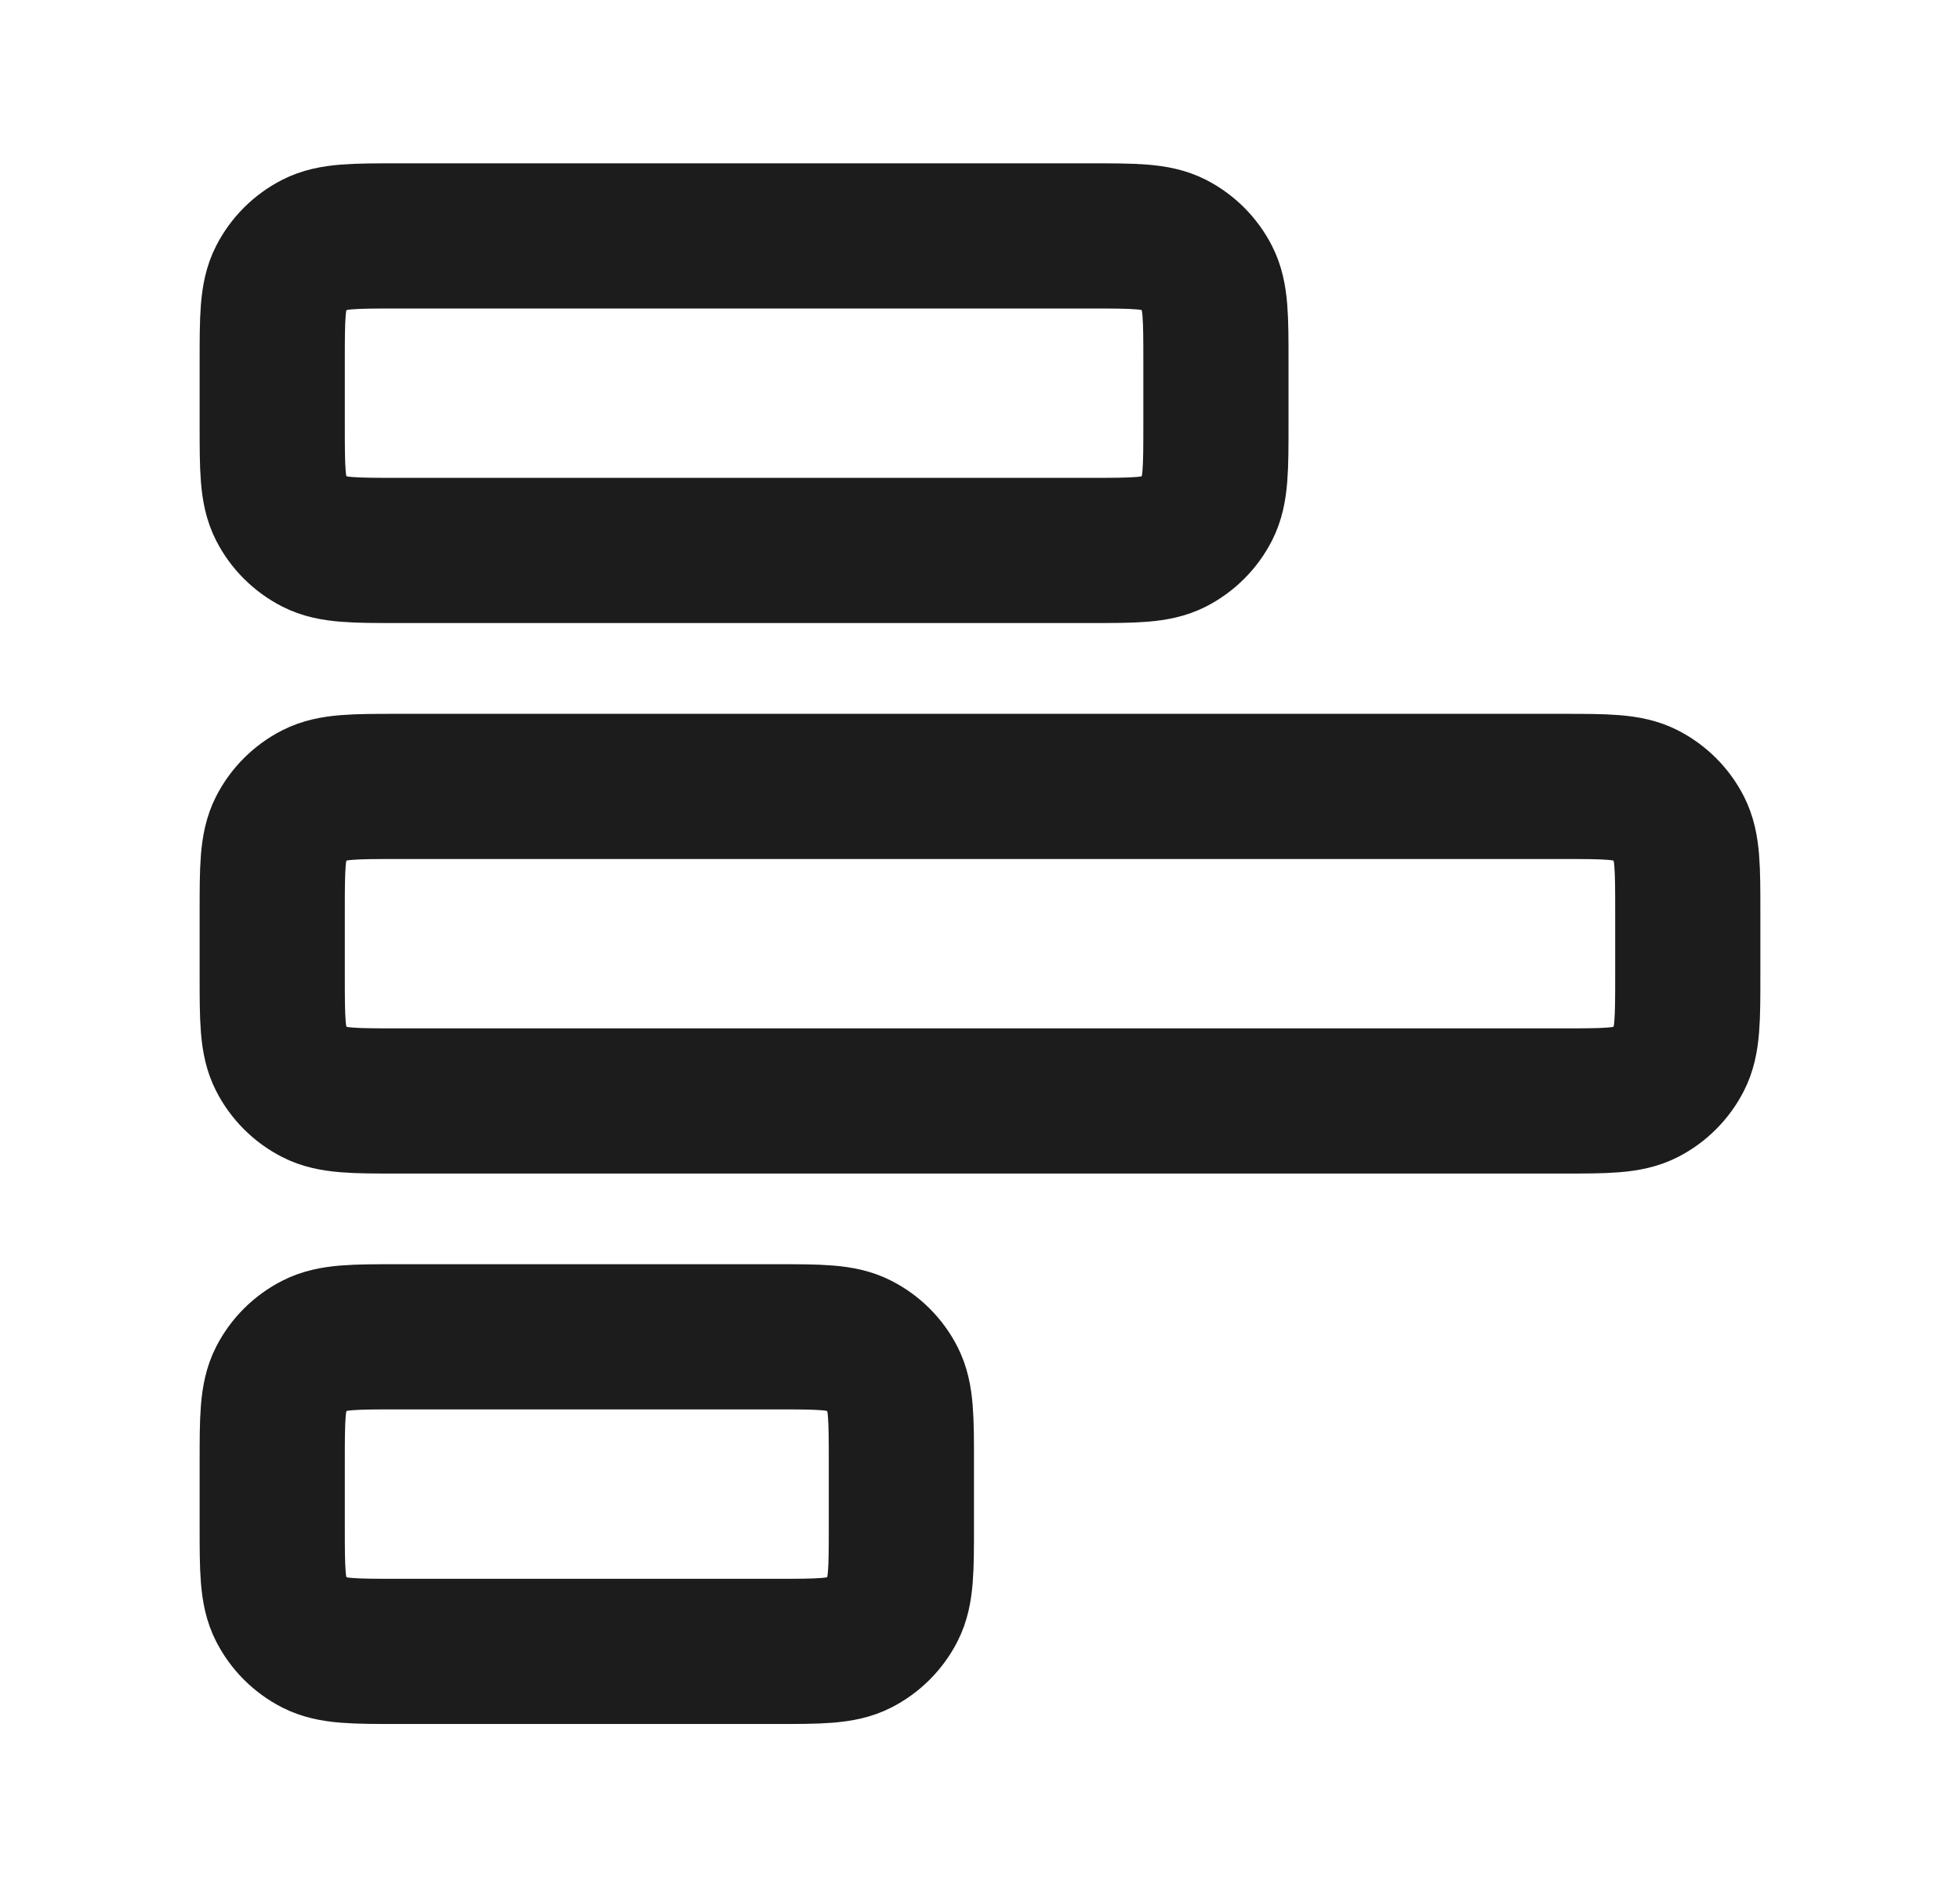<svg width="27" height="26" viewBox="0 0 27 26" fill="none" xmlns="http://www.w3.org/2000/svg">
<path d="M3.75 4.983C3.75 4.377 3.75 4.073 3.868 3.842C3.972 3.638 4.138 3.472 4.342 3.368C4.573 3.25 4.877 3.25 5.483 3.25H15.017C15.623 3.25 15.927 3.25 16.159 3.368C16.362 3.472 16.528 3.638 16.632 3.842C16.75 4.073 16.75 4.377 16.75 4.983V5.85C16.75 6.457 16.75 6.76 16.632 6.992C16.528 7.196 16.362 7.361 16.159 7.465C15.927 7.583 15.623 7.583 15.017 7.583H5.483C4.877 7.583 4.573 7.583 4.342 7.465C4.138 7.361 3.972 7.196 3.868 6.992C3.75 6.76 3.75 6.457 3.75 5.85V4.983Z" stroke="#1C1C1C" stroke-width="2" stroke-linecap="round" stroke-linejoin="round"/>
<path d="M3.75 12.567C3.75 11.96 3.75 11.657 3.868 11.425C3.972 11.221 4.138 11.056 4.342 10.952C4.573 10.834 4.877 10.834 5.483 10.834H21.517C22.123 10.834 22.427 10.834 22.659 10.952C22.862 11.056 23.028 11.221 23.132 11.425C23.25 11.657 23.25 11.96 23.25 12.567V13.434C23.25 14.04 23.25 14.344 23.132 14.575C23.028 14.779 22.862 14.945 22.659 15.049C22.427 15.167 22.123 15.167 21.517 15.167H5.483C4.877 15.167 4.573 15.167 4.342 15.049C4.138 14.945 3.972 14.779 3.868 14.575C3.75 14.344 3.75 14.04 3.75 13.434V12.567Z" stroke="#1C1C1C" stroke-width="2" stroke-linecap="round" stroke-linejoin="round"/>
<path d="M3.75 20.15C3.75 19.543 3.75 19.24 3.868 19.008C3.972 18.804 4.138 18.639 4.342 18.535C4.573 18.416 4.877 18.416 5.483 18.416H10.683C11.29 18.416 11.593 18.416 11.825 18.535C12.029 18.639 12.195 18.804 12.299 19.008C12.417 19.24 12.417 19.543 12.417 20.15V21.017C12.417 21.623 12.417 21.927 12.299 22.158C12.195 22.362 12.029 22.528 11.825 22.632C11.593 22.75 11.29 22.75 10.683 22.75H5.483C4.877 22.75 4.573 22.75 4.342 22.632C4.138 22.528 3.972 22.362 3.868 22.158C3.75 21.927 3.75 21.623 3.75 21.017V20.15Z" stroke="#1C1C1C" stroke-width="2" stroke-linecap="round" stroke-linejoin="round"/>
</svg>
